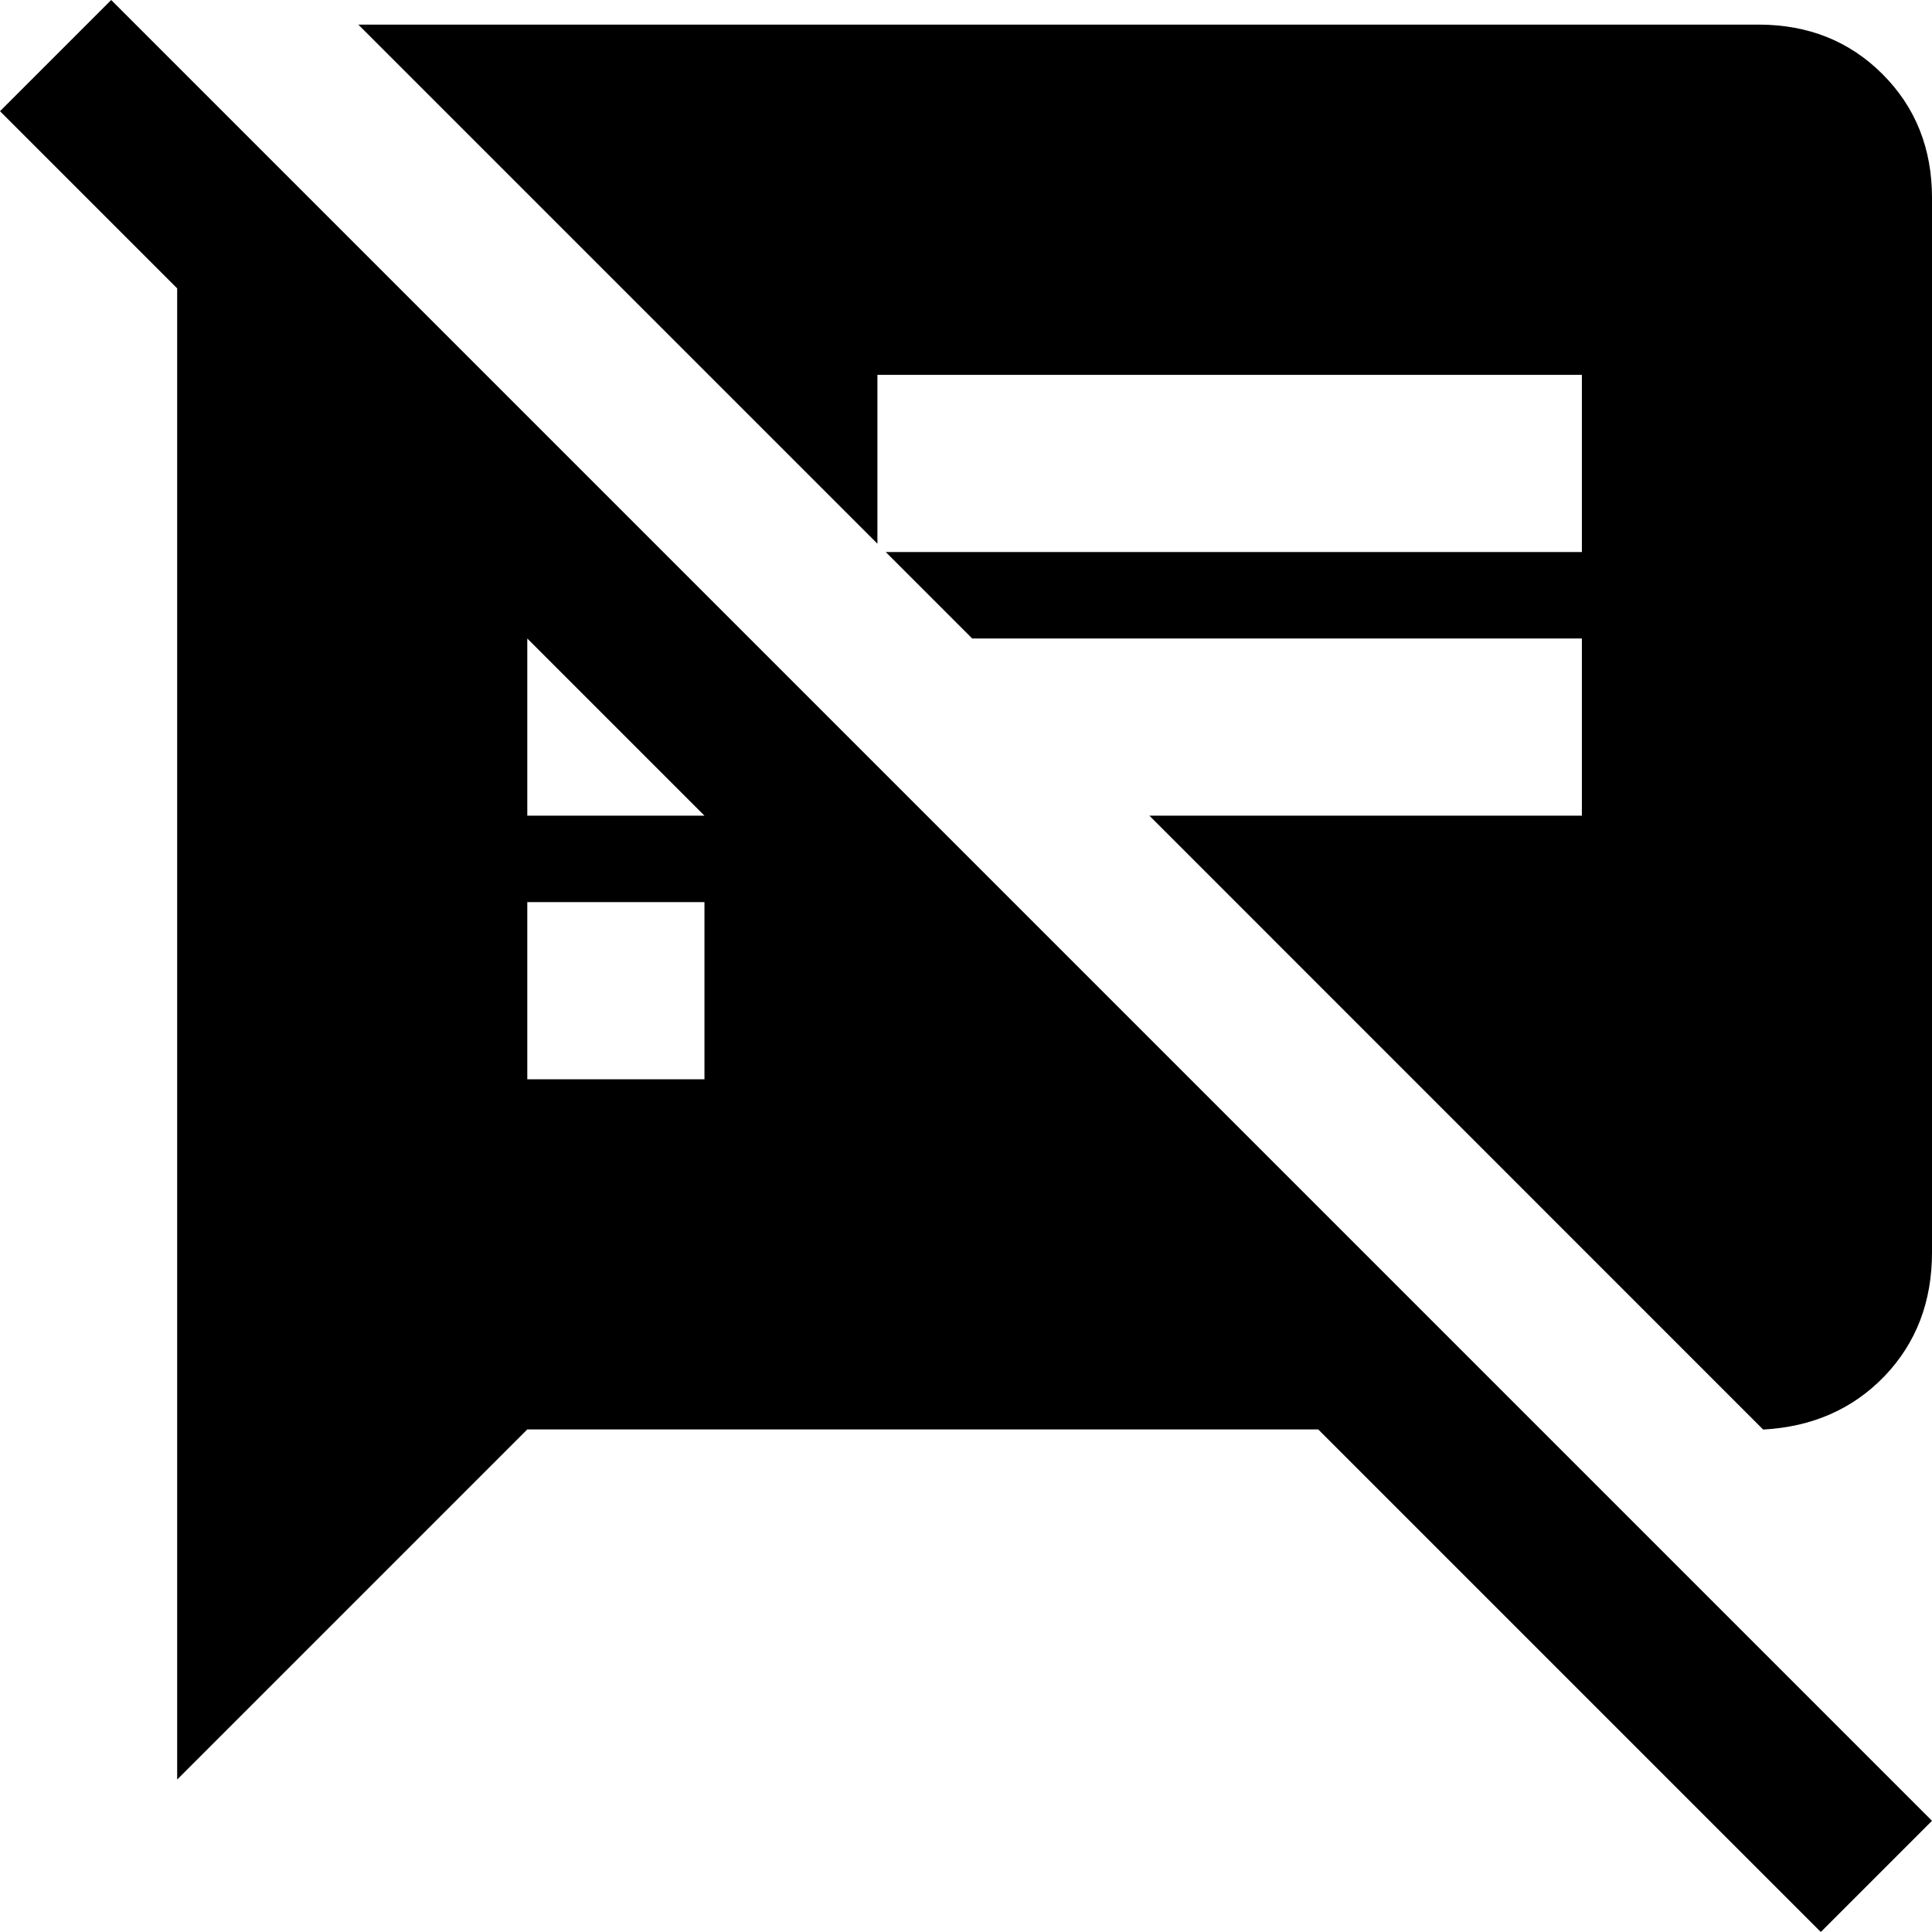 <?xml version="1.0" encoding="iso-8859-1"?>
<!-- Generator: Adobe Illustrator 22.0.1, SVG Export Plug-In . SVG Version: 6.00 Build 0)  -->
<svg version="1.1" id="Layer_1" xmlns="http://www.w3.org/2000/svg" xmlns:xlink="http://www.w3.org/1999/xlink" x="0px" y="0px"
	 viewBox="0 0 16.488 16.488" style="enable-background:new 0 0 16.488 16.488;" xml:space="preserve">
<path d="M16.488,15.539l-0.949,0.949l-4.289-4.289H4.5l-2.988,2.988V2.461L0,0.949L0.949,0L16.488,15.539z M16.066,0.633
	c0.281,0.281,0.422,0.633,0.422,1.055v9c0,0.422-0.135,0.773-0.404,1.055c-0.27,0.281-0.615,0.434-1.037,0.457L9.809,6.961H13.5
	V5.449H8.297L7.559,4.711H13.5V3.199H7.488v1.441l-4.43-4.43h11.953C15.434,0.211,15.785,0.352,16.066,0.633z M6.012,6.961
	L4.5,5.449v1.512H6.012z M6.012,7.699H4.5v1.512h1.512V7.699z"/>
<g>
</g>
<g>
</g>
<g>
</g>
<g>
</g>
<g>
</g>
<g>
</g>
</svg>
